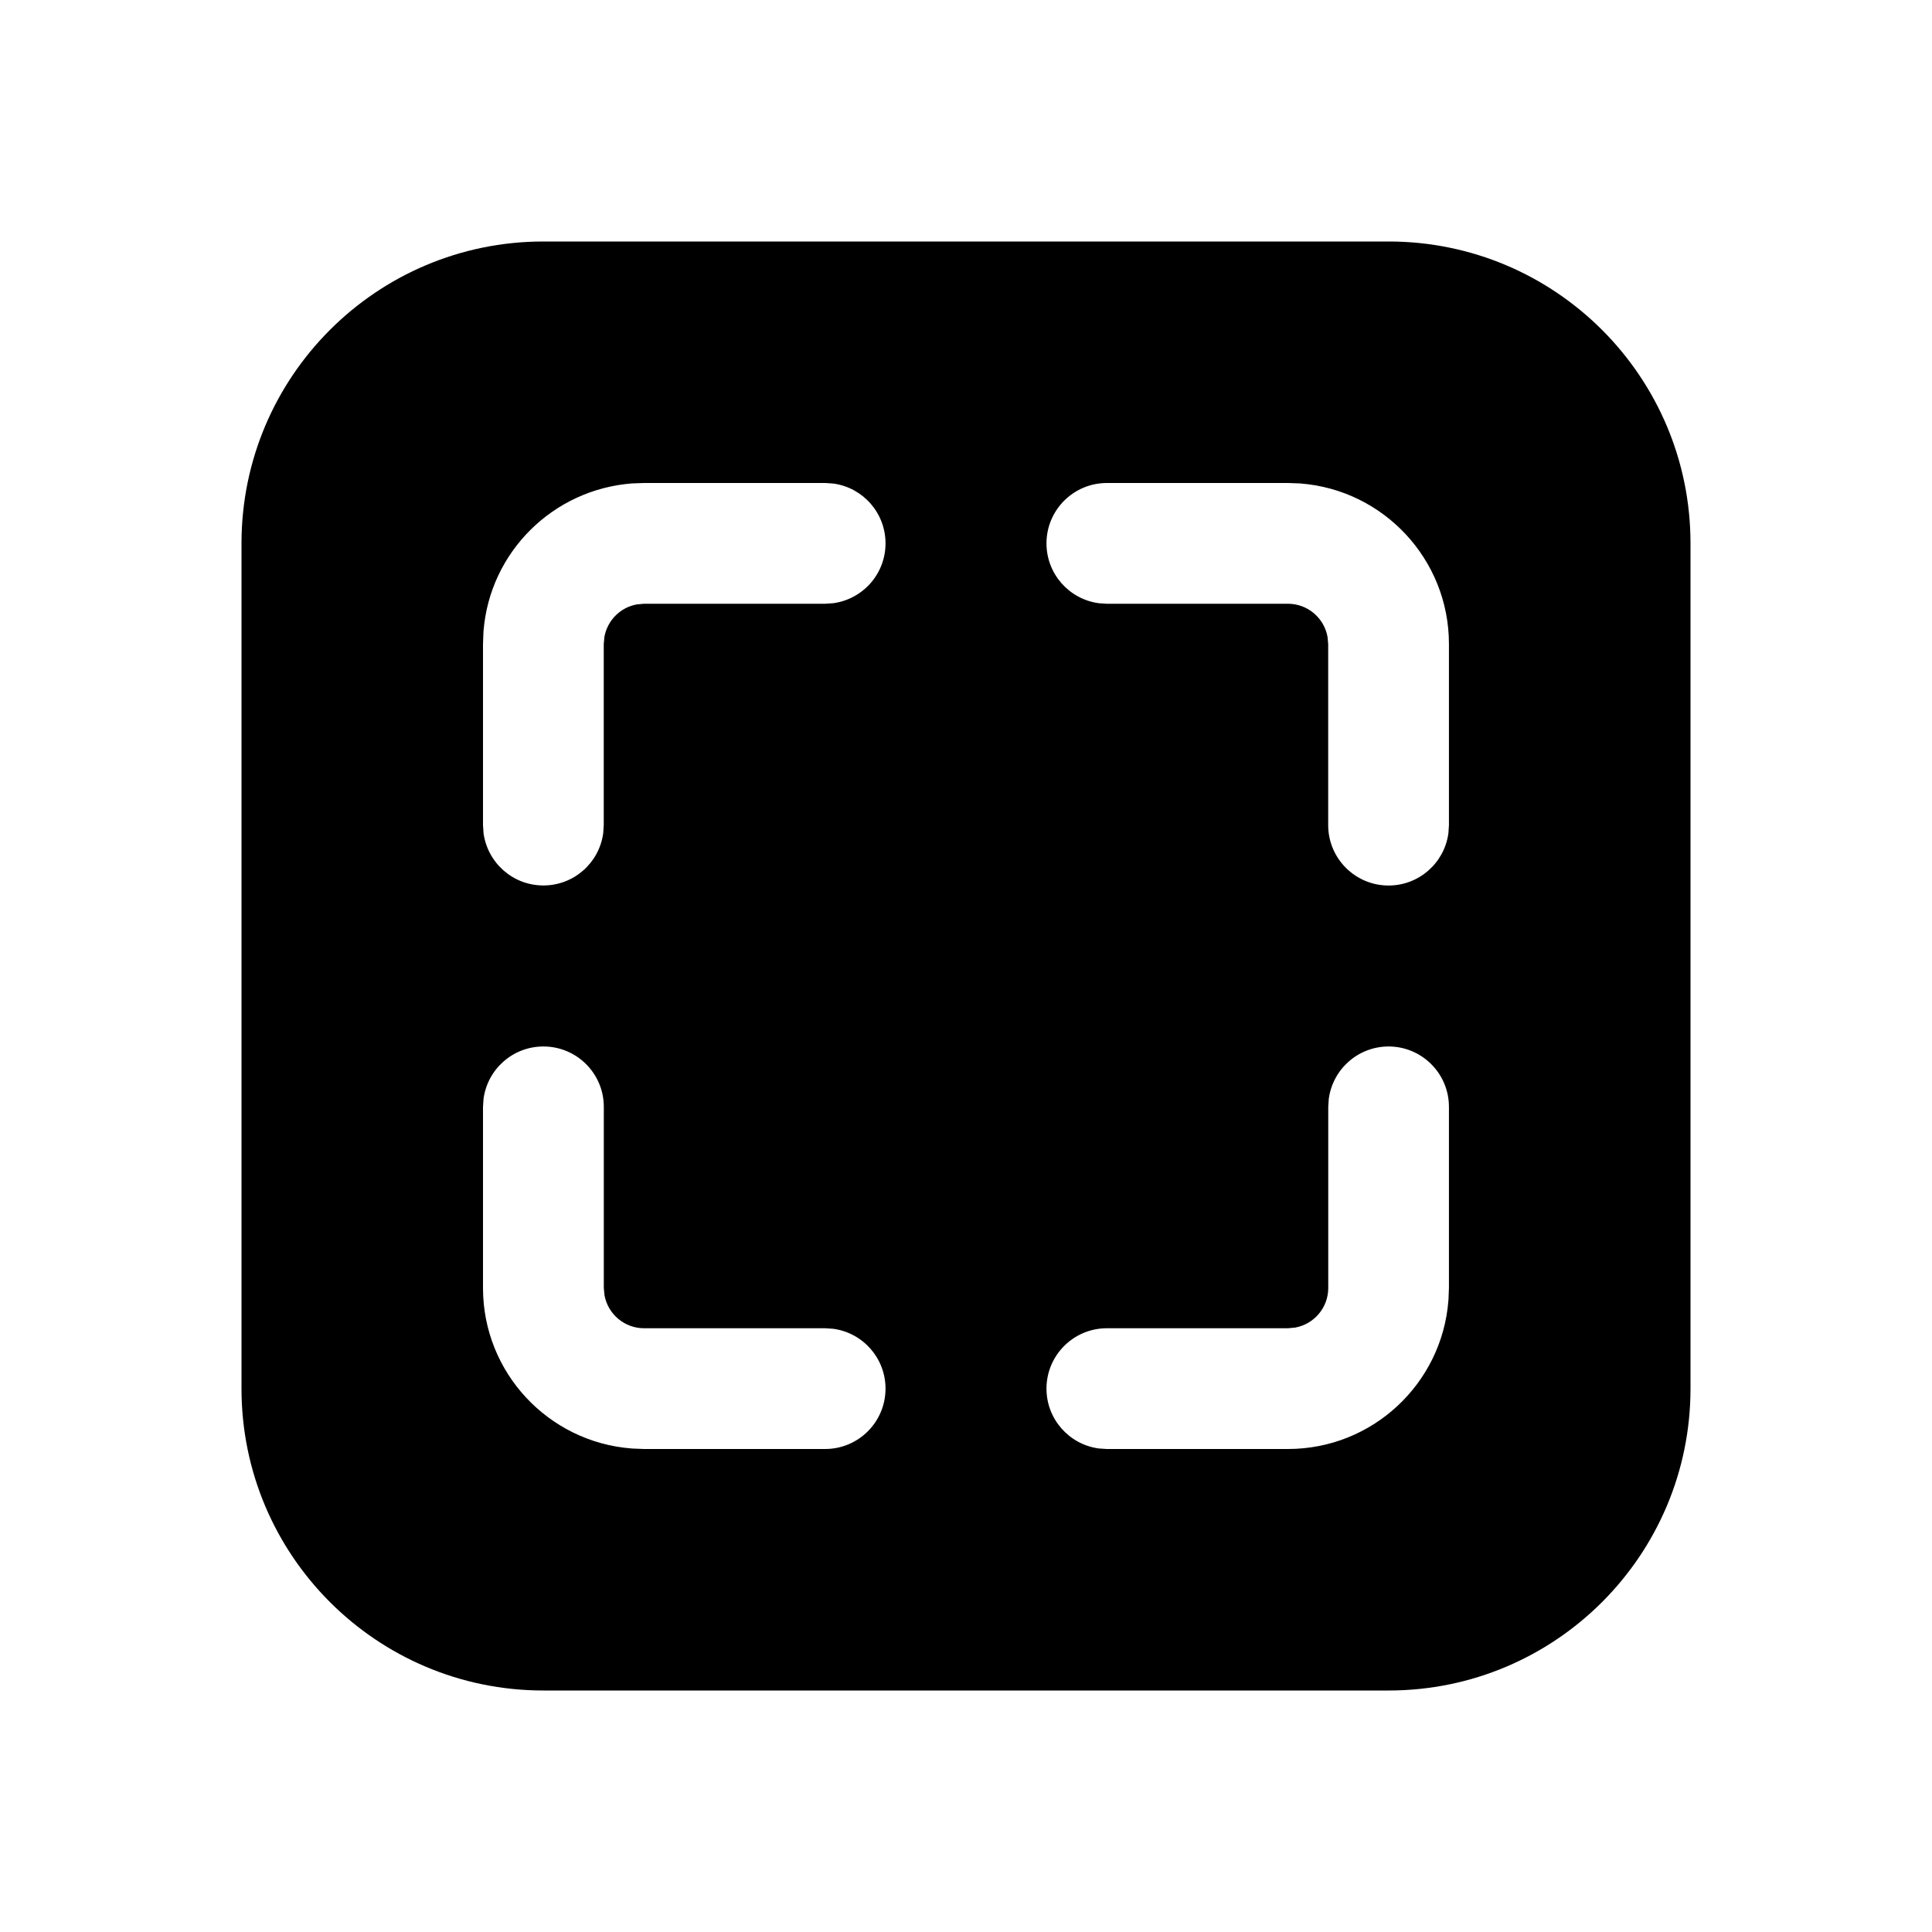 <!-- Generated by IcoMoon.io -->
<svg version="1.1" xmlns="http://www.w3.org/2000/svg" width="32" height="32" viewBox="0 0 32 32">
<title>screenshot-filled</title>
<path d="M23 4c2.761 0 5 2.239 5 5v0 14c0 2.761-2.239 5-5 5v0h-14c-2.761 0-5-2.239-5-5v0-14c0-2.761 2.239-5 5-5v0h14zM23 17.333c-0.504 0-0.921 0.373-0.99 0.859l-0.001 0.005-0.009 0.136v3c0 0 0 0 0 0 0 0.326-0.234 0.597-0.543 0.655l-0.004 0.001-0.12 0.011h-3c-0.552 0-1 0.448-1 1 0 0.504 0.373 0.921 0.858 0.99l0.005 0.001 0.136 0.009h3c1.402-0 2.551-1.083 2.658-2.458l0.001-0.009 0.008-0.2v-3c0-0.552-0.448-1-1-1v0zM9 17.333c-0.504 0-0.921 0.373-0.99 0.859l-0.001 0.005-0.009 0.136v3c0 1.402 1.083 2.551 2.458 2.658l0.009 0.001 0.2 0.008h3c0.552-0 1-0.448 1-1 0-0.504-0.373-0.921-0.858-0.99l-0.005-0.001-0.136-0.009h-3c-0 0-0 0-0 0-0.326 0-0.597-0.234-0.655-0.543l-0.001-0.004-0.011-0.12v-3c0-0.552-0.448-1-1-1v0zM13.667 8h-3l-0.2 0.007c-1.312 0.102-2.353 1.139-2.458 2.441l-0.001 0.009-0.008 0.209v3l0.009 0.136c0.069 0.491 0.486 0.864 0.991 0.864s0.921-0.373 0.99-0.858l0.001-0.005 0.009-0.136v-3l0.011-0.12c0.051-0.273 0.263-0.485 0.532-0.535l0.004-0.001 0.12-0.011h3l0.136-0.009c0.491-0.069 0.864-0.486 0.864-0.991s-0.373-0.921-0.858-0.99l-0.005-0.001-0.136-0.009zM21.333 8h-3c-0.552 0-1 0.448-1 1 0 0.504 0.373 0.921 0.858 0.99l0.005 0.001 0.136 0.009h3c0 0 0 0 0 0 0.326 0 0.597 0.234 0.655 0.543l0.001 0.004 0.011 0.12v3c0 0.552 0.448 1 1 1 0.504 0 0.921-0.373 0.99-0.858l0.001-0.005 0.009-0.136v-3c0-0 0-0.001 0-0.001 0-1.402-1.083-2.552-2.458-2.659l-0.009-0.001-0.2-0.007z"></path>
</svg>
